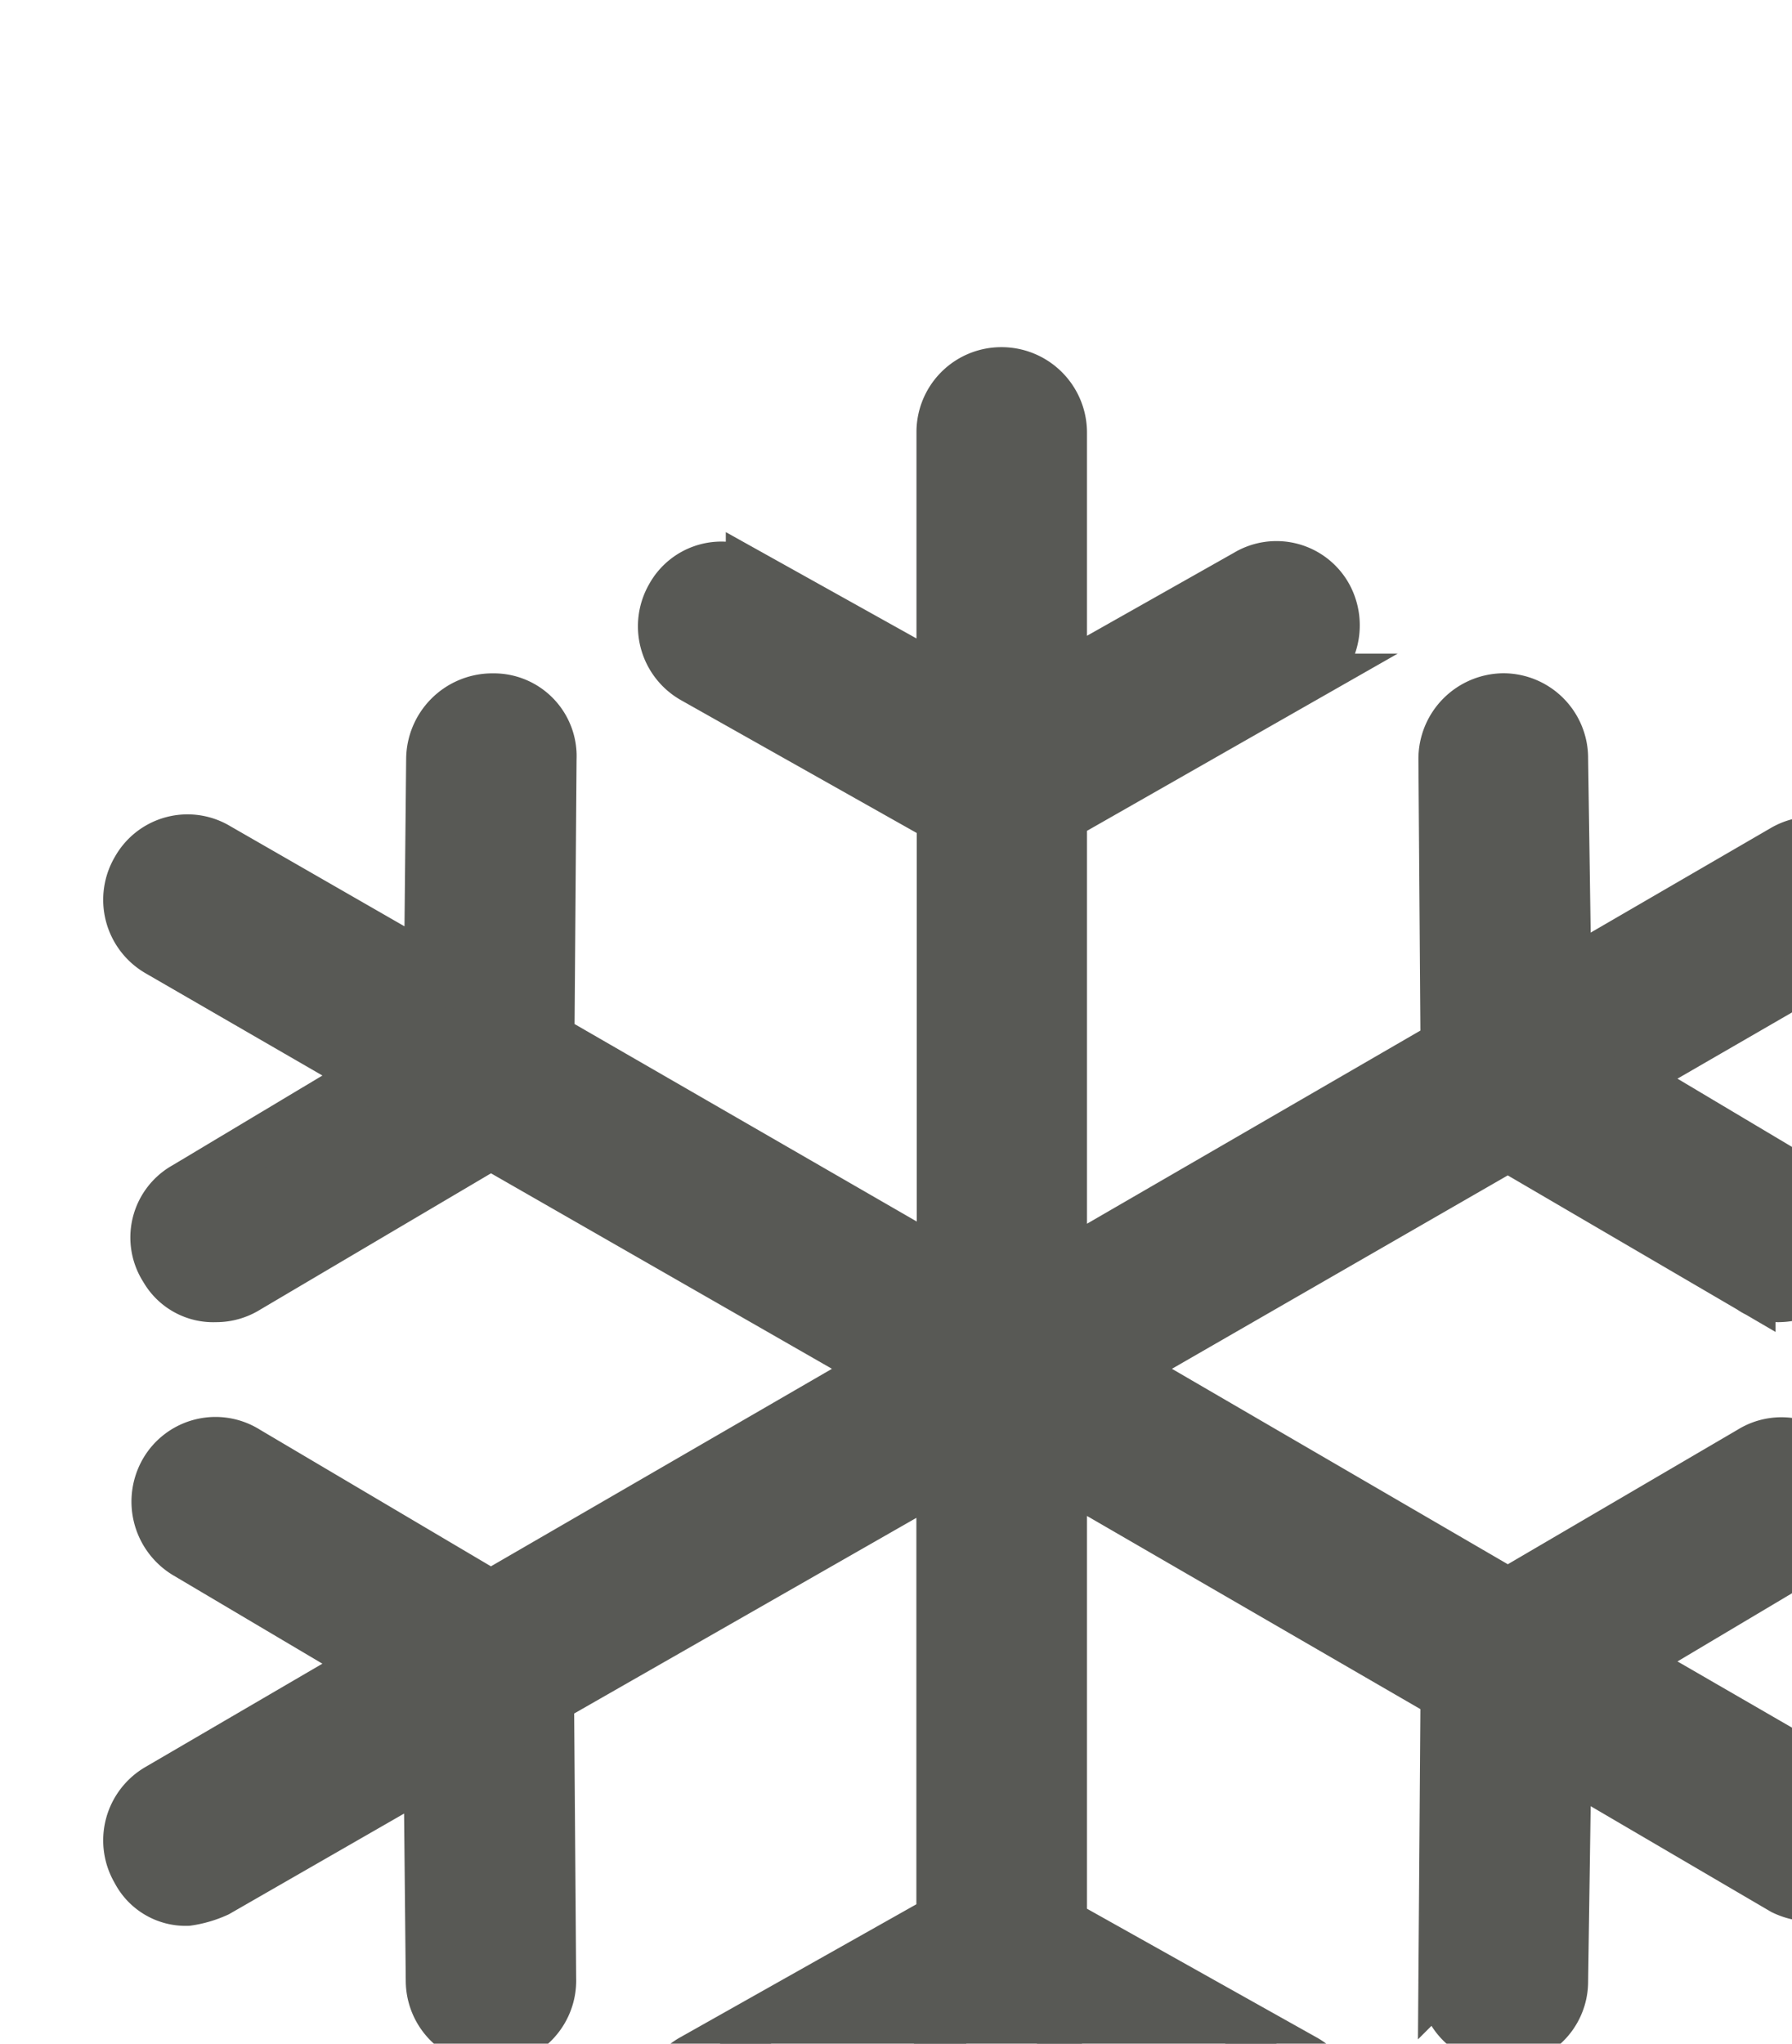 <?xml version="1.0" encoding="UTF-8" standalone="no"?>
<svg
   xmlns:dc="http://purl.org/dc/elements/1.1/"
   xmlns:cc="http://creativecommons.org/ns#"
   xmlns:rdf="http://www.w3.org/1999/02/22-rdf-syntax-ns#"
   xmlns:svg="http://www.w3.org/2000/svg"
   xmlns="http://www.w3.org/2000/svg"
   id="svg2827"
   version="1.1"
   viewBox="0 0 4.757 5.424"
   height="5.424mm"
   width="4.757mm">
  <defs
     id="defs2821" />
  <g
     transform="translate(149.789,-109.08)"
     id="layer1">
    <g
       transform="matrix(0.265,0,0,0.265,-324.409,-476.097)"
       id="g928">
      <path
         style="fill:#585955;stroke:#585955;stroke-width:0.5px"
         class="c"
         d="m 677.412,2226.106 -2.159,-1.248 1.823,-1.085 a 0.593,0.593 0 0 0 0.217,-0.825 0.585,0.585 0 0 0 -0.814,-0.2 l -2.431,1.423 -3.864,-2.248 3.864,-2.225 2.431,1.421 a 0.477,0.477 0 0 0 0.282,0.088 0.658,0.658 0 0 0 0.532,-0.282 0.594,0.594 0 0 0 -0.217,-0.824 l -1.823,-1.086 2.159,-1.248 a 0.609,0.609 0 0 0 0.217,-0.824 0.6,0.6 0 0 0 -0.825,-0.217 l -2.17,1.26 -0.032,-2.172 a 0.6,0.6 0 0 0 -0.6,-0.606 0.608,0.608 0 0 0 -0.6,0.606 l 0.021,2.866 -3.841,2.225 v -4.514 l 2.42,-1.38 a 0.611,0.611 0 0 0 0.239,-0.824 0.583,0.583 0 0 0 -0.814,-0.218 l -1.845,1.042 v -2.463 a 0.606,0.606 0 0 0 -0.608,-0.606 0.6,0.6 0 0 0 -0.6,0.606 v 2.487 l -1.91,-1.065 a 0.577,0.577 0 0 0 -0.8,0.218 0.6,0.6 0 0 0 0.228,0.824 l 2.485,1.4 v 4.47 l -3.929,-2.267 0.021,-2.8 a 0.579,0.579 0 0 0 -0.585,-0.606 h -0.022 a 0.614,0.614 0 0 0 -0.6,0.606 l -0.021,2.107 -2.116,-1.216 a 0.585,0.585 0 0 0 -0.814,0.215 0.6,0.6 0 0 0 0.217,0.826 l 2.138,1.236 -1.867,1.118 a 0.58,0.58 0 0 0 -0.206,0.824 0.56,0.56 0 0 0 0.51,0.282 0.588,0.588 0 0 0 0.315,-0.088 l 2.442,-1.442 3.918,2.246 -3.918,2.269 -2.442,-1.444 a 0.59,0.59 0 0 0 -0.825,0.2 0.61,0.61 0 0 0 0.206,0.825 l 1.867,1.106 -2.138,1.248 a 0.6,0.6 0 0 0 -0.217,0.826 0.554,0.554 0 0 0 0.51,0.3 1.094,1.094 0 0 0 0.3,-0.088 l 2.116,-1.216 0.021,2.107 a 0.6,0.6 0 0 0 0.6,0.595 h 0.022 a 0.6,0.6 0 0 0 0.585,-0.619 l -0.021,-2.8 3.929,-2.246 v 4.447 l -2.485,1.4 a 0.592,0.592 0 0 0 -0.228,0.824 0.55,0.55 0 0 0 0.51,0.306 0.578,0.578 0 0 0 0.293,-0.067 l 1.91,-1.083 v 2.529 a 0.589,0.589 0 0 0 0.6,0.6 0.6,0.6 0 0 0 0.608,-0.6 v -2.487 l 1.845,1.042 a 0.619,0.619 0 0 0 0.814,-0.239 0.6,0.6 0 0 0 -0.238,-0.824 l -2.42,-1.356 v -4.514 l 3.841,2.225 -0.021,2.843 a 0.6,0.6 0 0 0 0.6,0.619 0.591,0.591 0 0 0 0.6,-0.595 l 0.032,-2.184 2.17,1.271 a 0.639,0.639 0 0 0 0.315,0.065 0.559,0.559 0 0 0 0.51,-0.282 0.6,0.6 0 0 0 -0.217,-0.82 z"
         id="path926" />
    </g>
  </g>
</svg>

